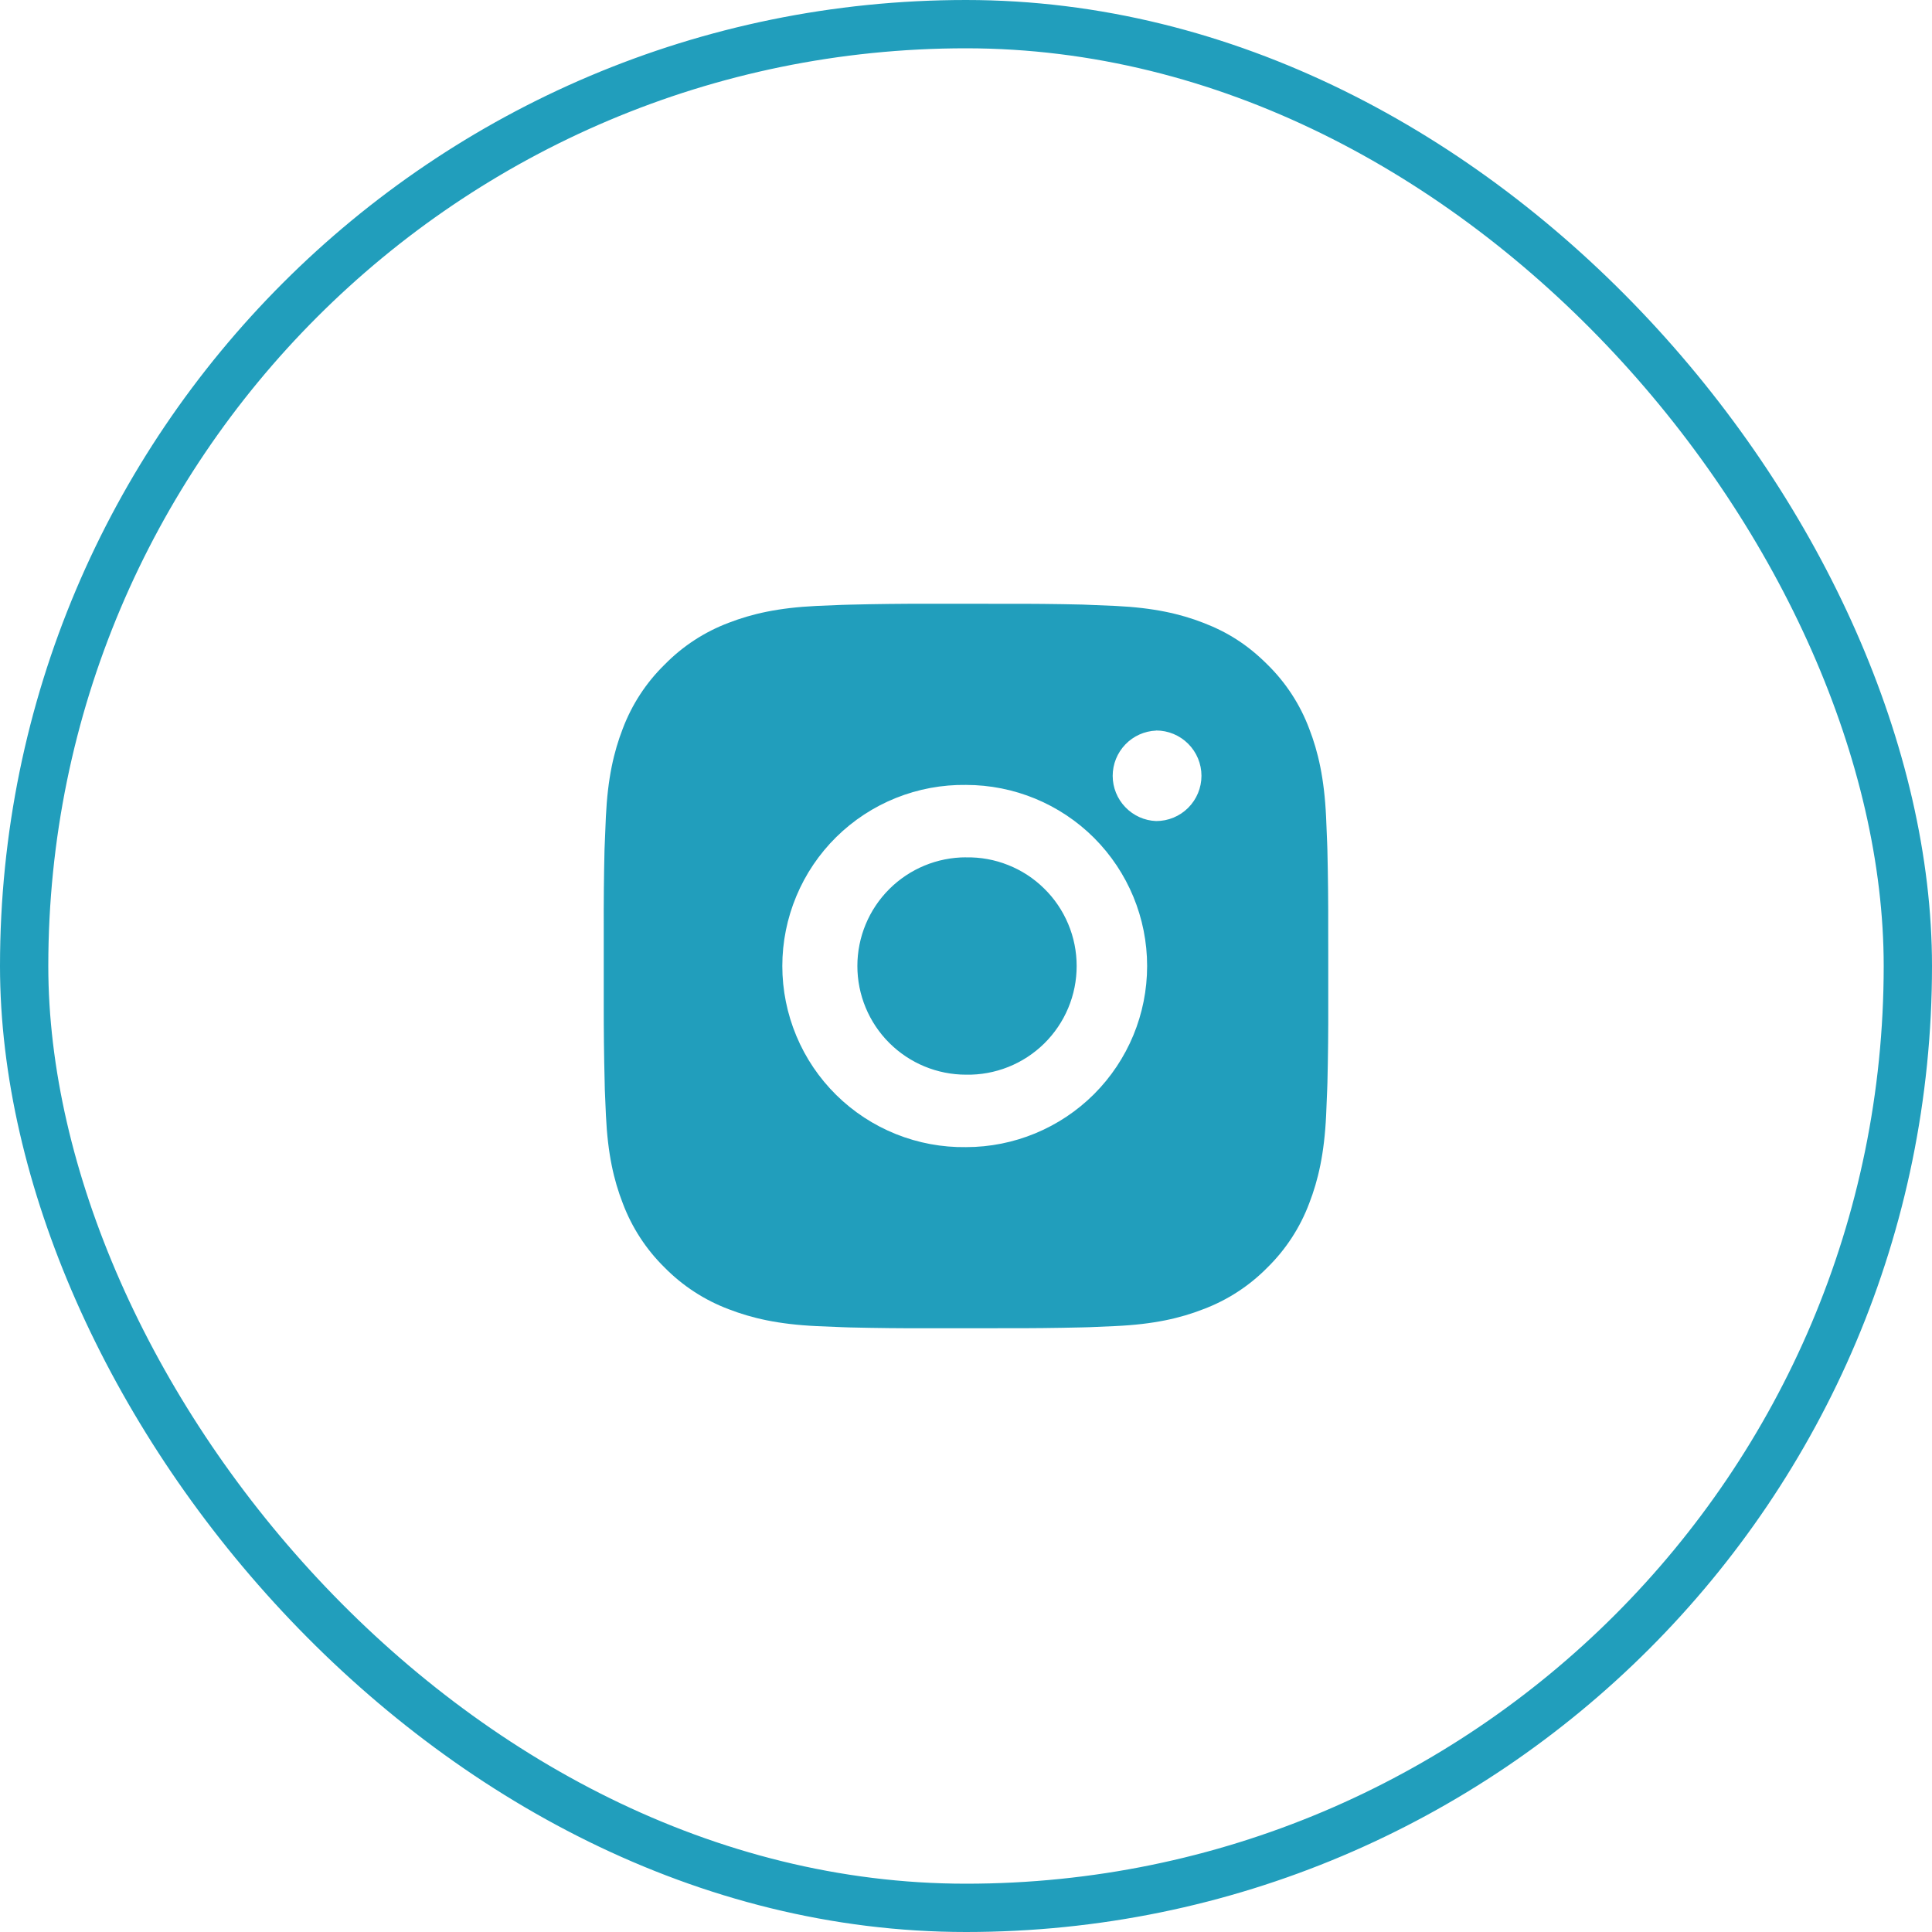 <svg width="40" height="40" viewBox="0 0 40 40" fill="none" xmlns="http://www.w3.org/2000/svg">
<rect x="0.5" y="0.5" width="39" height="39" rx="19.5" stroke="#219EBC"/>
<path d="M20.771 12.501C21.318 12.499 21.866 12.504 22.413 12.517L22.558 12.523C22.726 12.529 22.892 12.536 23.092 12.545C23.89 12.583 24.435 12.709 24.912 12.894C25.407 13.084 25.824 13.342 26.241 13.759C26.623 14.134 26.918 14.587 27.106 15.088C27.291 15.565 27.417 16.111 27.455 16.909C27.464 17.108 27.471 17.275 27.477 17.443L27.482 17.588C27.495 18.135 27.501 18.682 27.499 19.229L27.5 19.789V20.771C27.502 21.318 27.496 21.866 27.483 22.413L27.478 22.558C27.472 22.726 27.465 22.892 27.456 23.092C27.418 23.89 27.291 24.435 27.106 24.913C26.918 25.413 26.623 25.867 26.241 26.242C25.866 26.623 25.413 26.918 24.912 27.106C24.435 27.292 23.89 27.418 23.092 27.455C22.892 27.464 22.726 27.472 22.558 27.478L22.413 27.482C21.866 27.495 21.318 27.501 20.771 27.499L20.211 27.5H19.23C18.682 27.502 18.135 27.496 17.588 27.483L17.442 27.478C17.264 27.472 17.086 27.464 16.908 27.456C16.11 27.418 15.566 27.291 15.087 27.106C14.587 26.918 14.134 26.623 13.759 26.242C13.377 25.867 13.082 25.413 12.894 24.913C12.708 24.435 12.582 23.89 12.545 23.092C12.537 22.914 12.529 22.736 12.522 22.558L12.519 22.413C12.505 21.866 12.499 21.318 12.5 20.771V19.229C12.498 18.682 12.503 18.135 12.516 17.588L12.522 17.443C12.528 17.275 12.535 17.108 12.544 16.909C12.582 16.11 12.708 15.566 12.893 15.088C13.082 14.587 13.377 14.134 13.76 13.76C14.134 13.378 14.587 13.082 15.087 12.894C15.566 12.709 16.11 12.583 16.908 12.545L17.442 12.523L17.588 12.519C18.135 12.505 18.682 12.499 19.229 12.5L20.771 12.501ZM20 16.251C19.503 16.244 19.01 16.336 18.549 16.521C18.088 16.706 17.668 16.981 17.314 17.33C16.96 17.679 16.679 18.095 16.488 18.553C16.296 19.012 16.197 19.503 16.197 20C16.197 20.497 16.296 20.989 16.488 21.448C16.679 21.906 16.96 22.322 17.314 22.671C17.668 23.02 18.088 23.295 18.549 23.48C19.01 23.665 19.503 23.757 20 23.75C20.994 23.75 21.948 23.355 22.652 22.652C23.355 21.948 23.75 20.995 23.75 20C23.75 19.006 23.355 18.052 22.652 17.348C21.948 16.645 20.994 16.251 20 16.251ZM20 17.751C20.299 17.745 20.596 17.799 20.873 17.91C21.151 18.02 21.404 18.185 21.617 18.395C21.831 18.604 22 18.854 22.116 19.13C22.232 19.405 22.291 19.701 22.291 20C22.291 20.299 22.232 20.595 22.116 20.871C22.001 21.146 21.831 21.396 21.618 21.606C21.405 21.815 21.152 21.98 20.874 22.091C20.596 22.201 20.3 22.256 20.001 22.25C19.404 22.25 18.832 22.013 18.41 21.591C17.988 21.169 17.751 20.597 17.751 20C17.751 19.403 17.988 18.831 18.41 18.409C18.832 17.987 19.404 17.75 20.001 17.75L20 17.751ZM23.937 15.126C23.695 15.136 23.467 15.238 23.299 15.413C23.131 15.588 23.037 15.82 23.037 16.063C23.037 16.305 23.131 16.538 23.299 16.712C23.467 16.887 23.695 16.99 23.937 16.999C24.186 16.999 24.424 16.901 24.6 16.725C24.776 16.549 24.875 16.31 24.875 16.062C24.875 15.813 24.776 15.575 24.6 15.399C24.424 15.223 24.186 15.124 23.937 15.124V15.126Z" fill="#219EBC"/>
</svg>
